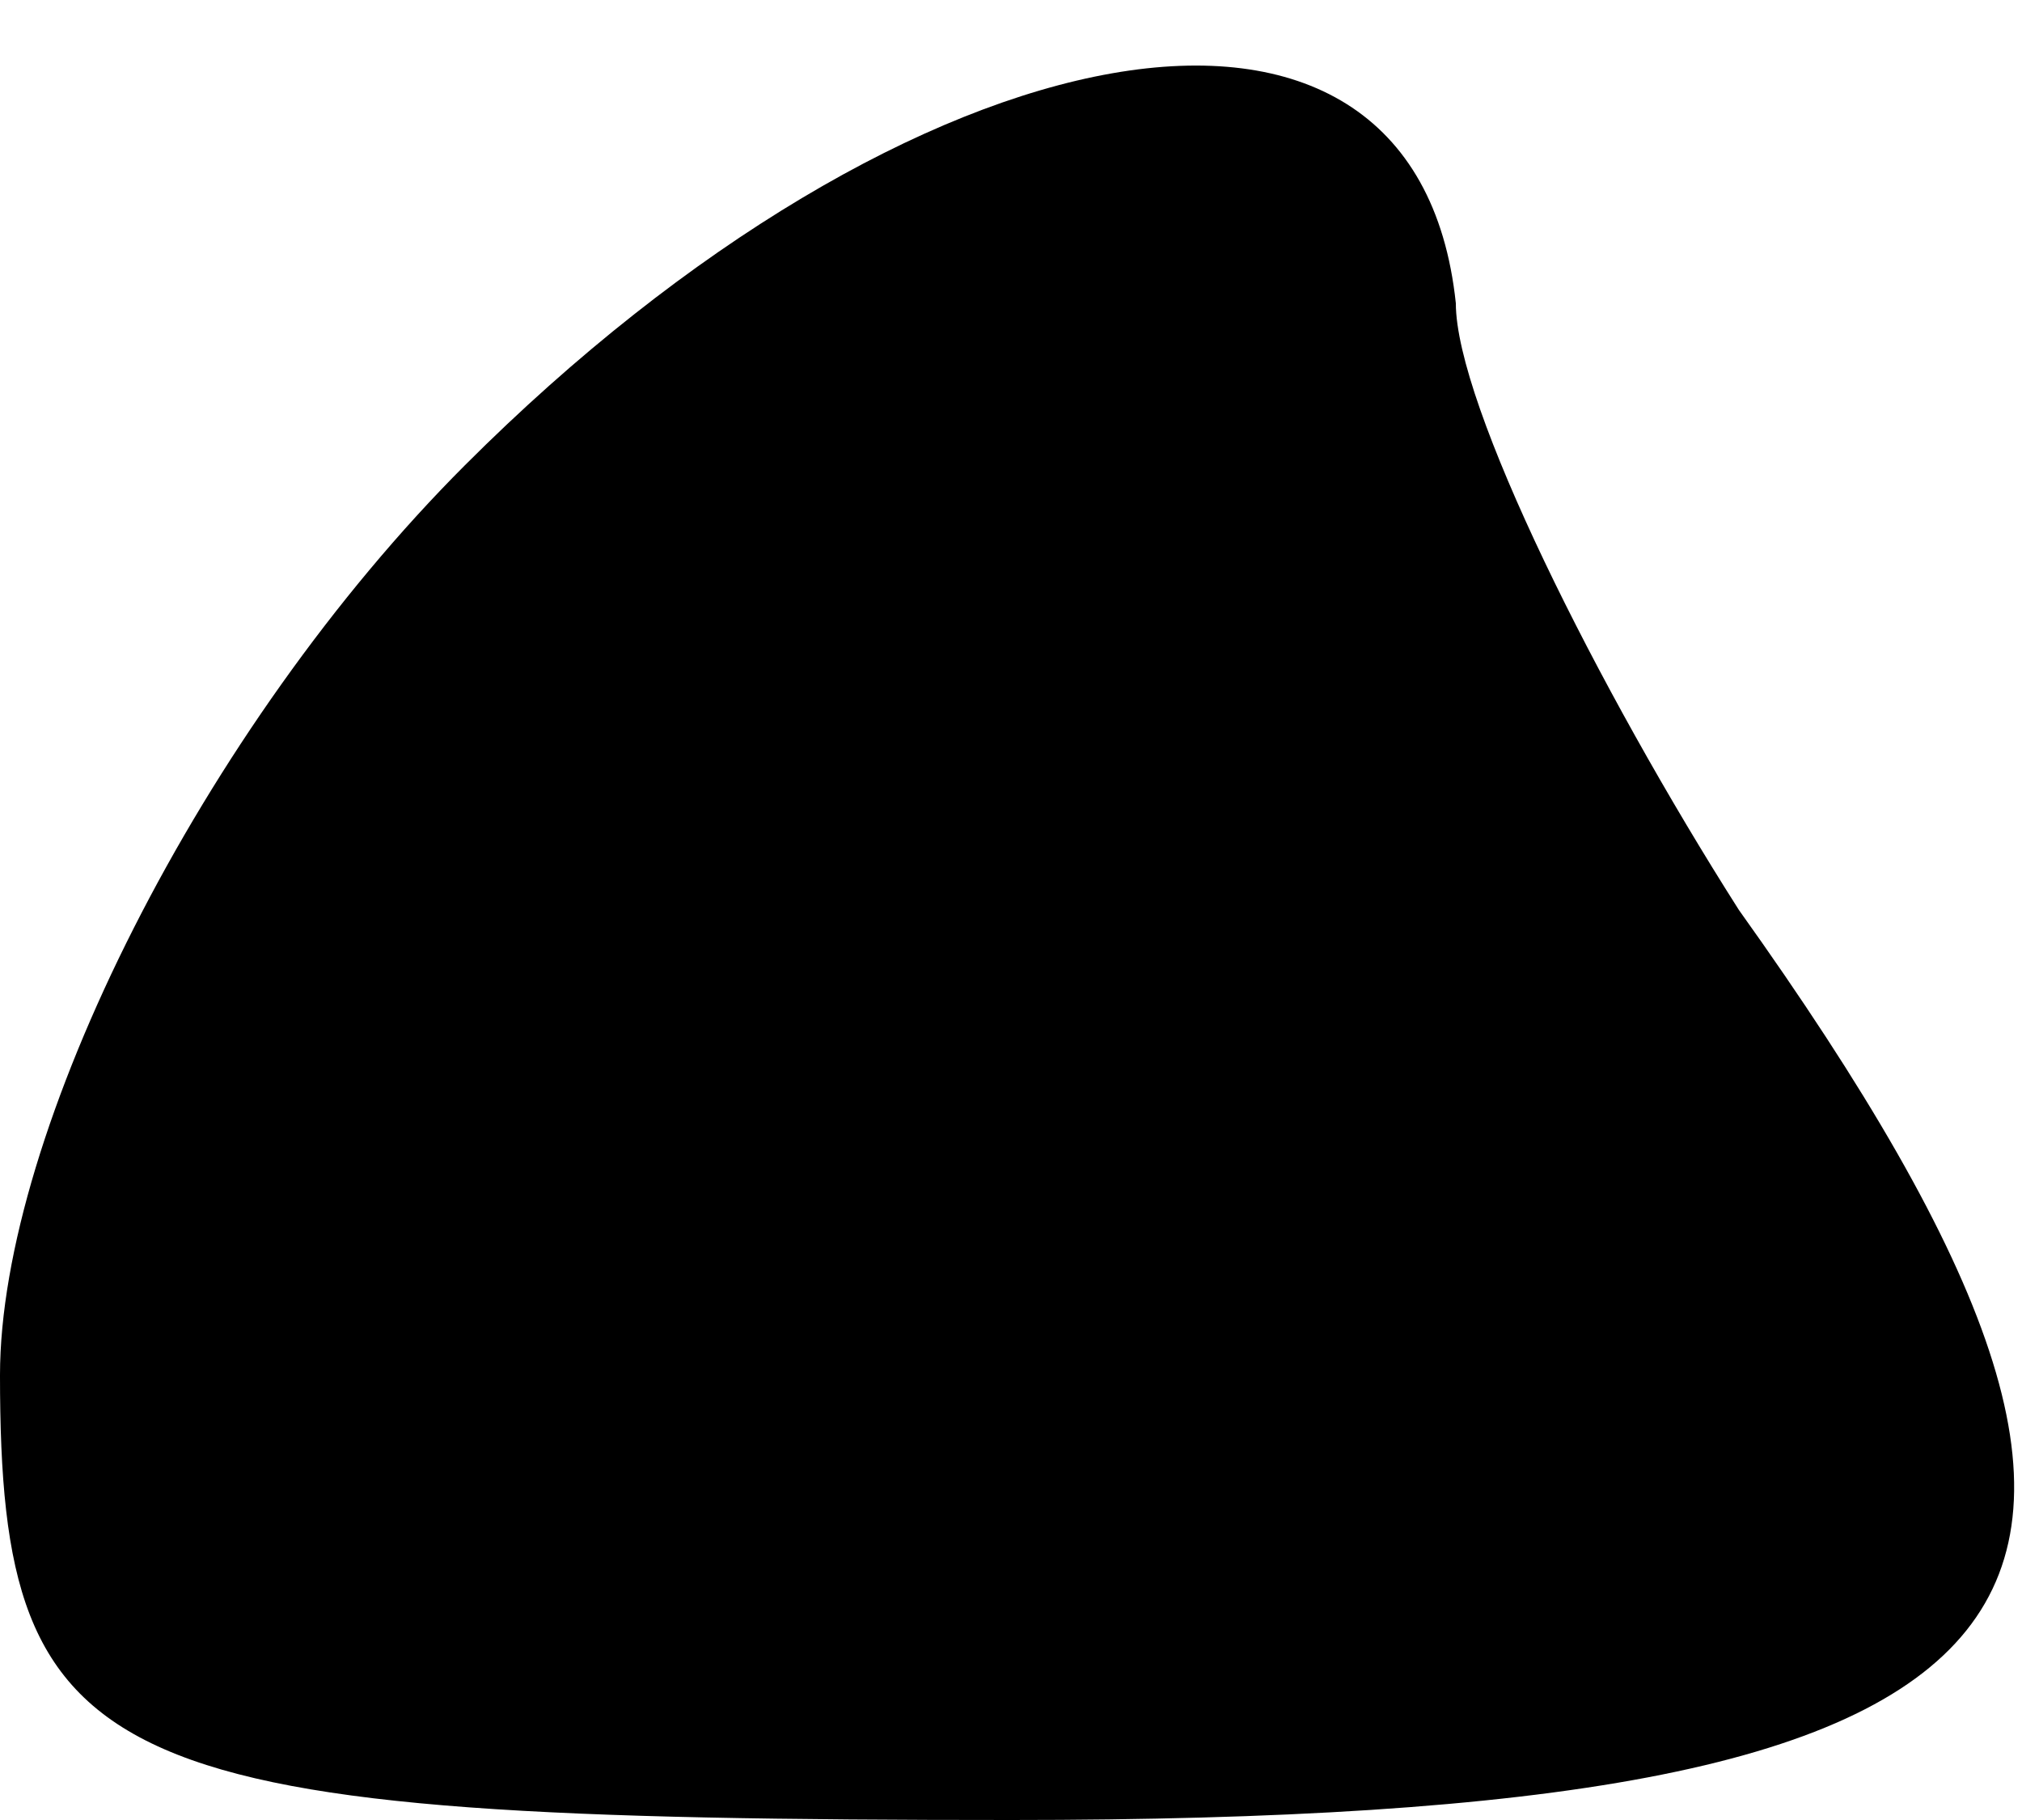 <?xml version="1.0" standalone="no"?>
<!DOCTYPE svg PUBLIC "-//W3C//DTD SVG 20010904//EN"
 "http://www.w3.org/TR/2001/REC-SVG-20010904/DTD/svg10.dtd">
<svg version="1.0" xmlns="http://www.w3.org/2000/svg"
 width="10pt" height="9pt" viewBox="0 0 10 9"
 preserveAspectRatio="xMidYMid meet">
<g transform="translate(0,9) scale(0.1,-0.1)"
fill="#000000" stroke="none">
<path fill="#000000" stroke="none" d="M23 67 c-13 -13 -23 -33 -23 -45 0 -20
5 -22 50 -22 53 0 61 10 36 45 -7 11 -14 25 -14 30 -2 19 -27 14 -49 -8z"/>
</g>
</svg>
